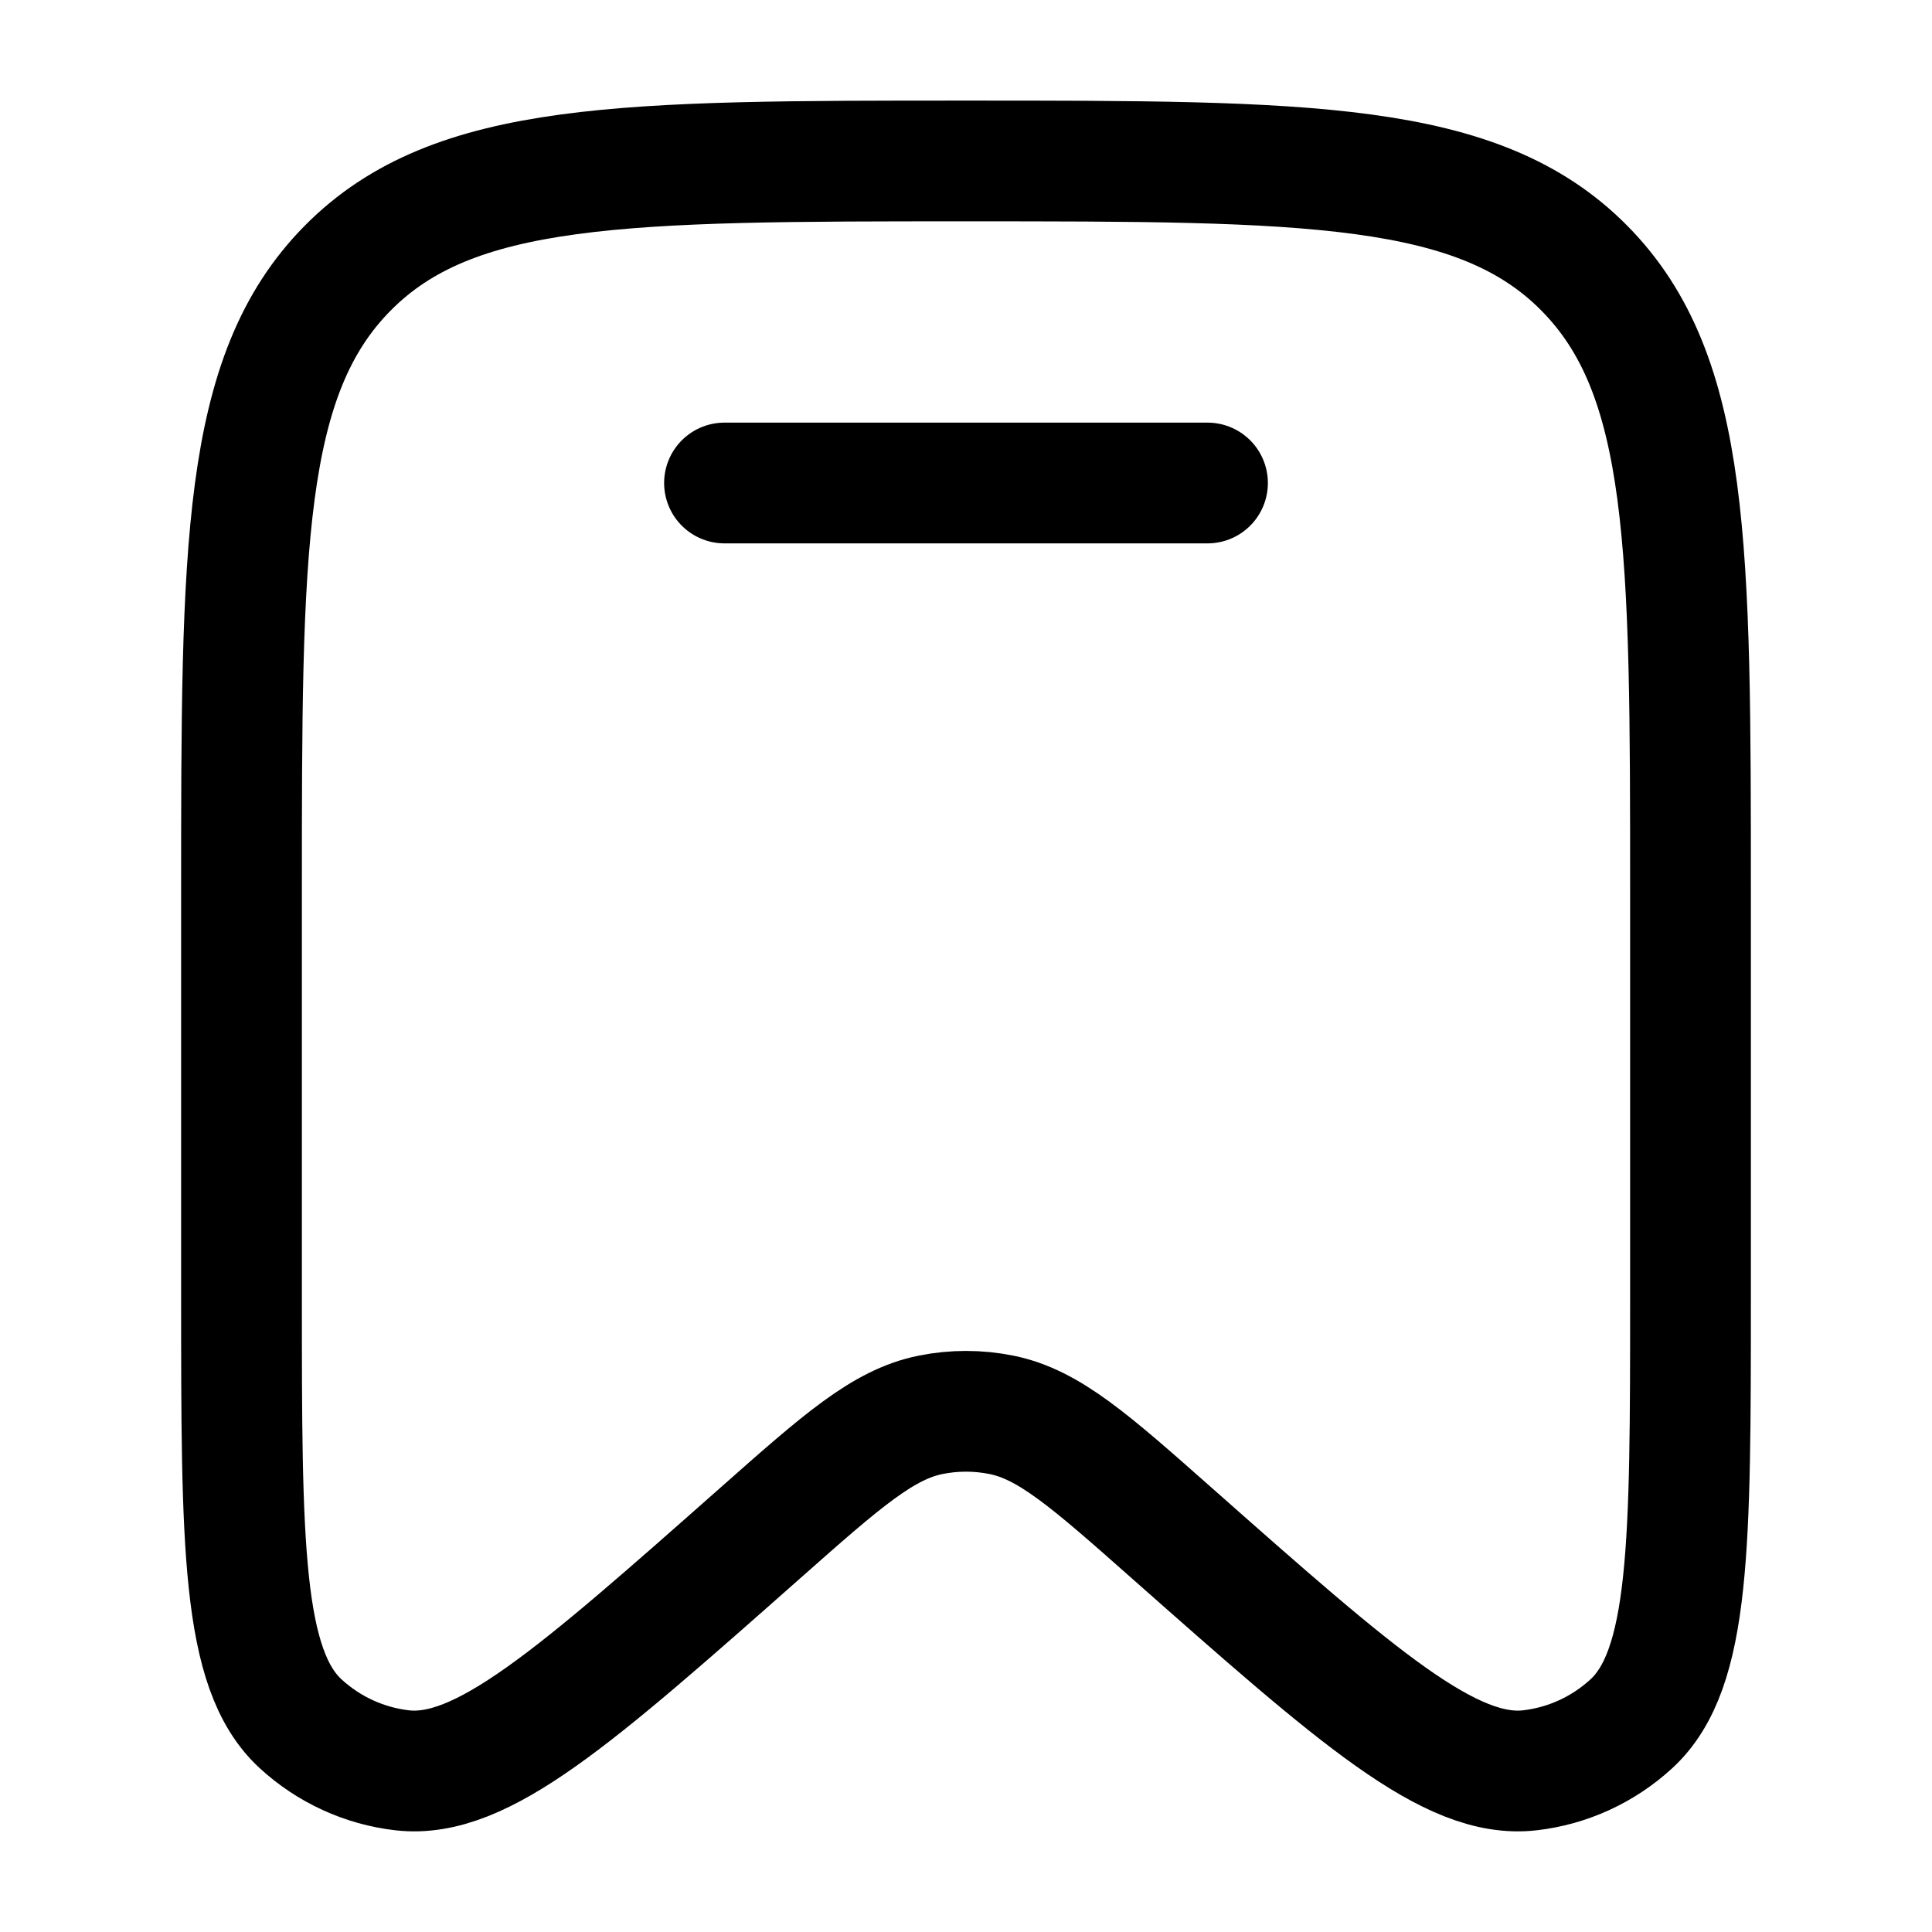 <svg width="16" height="16" viewBox="0 0 16 16" fill="none" xmlns="http://www.w3.org/2000/svg">
    <path
        d="M14 10.727V7.398C14 4.539 14 3.11 13.121 2.221C12.243 1.333 10.828 1.333 8 1.333C5.172 1.333 3.757 1.333 2.879 2.221C2 3.11 2 4.539 2 7.398V10.727C2 12.792 2 13.824 2.489 14.275C2.723 14.49 3.017 14.625 3.331 14.661C3.989 14.736 4.758 14.056 6.295 12.697C6.974 12.096 7.314 11.796 7.707 11.717C7.9 11.678 8.1 11.678 8.293 11.717C8.686 11.796 9.026 12.096 9.705 12.697C11.242 14.056 12.011 14.736 12.669 14.661C12.983 14.625 13.277 14.49 13.511 14.275C14 13.824 14 12.792 14 10.727Z"
        stroke="currentColor" />
    <path d="M10 4H6" stroke="currentColor" stroke-linecap="round" />
</svg>